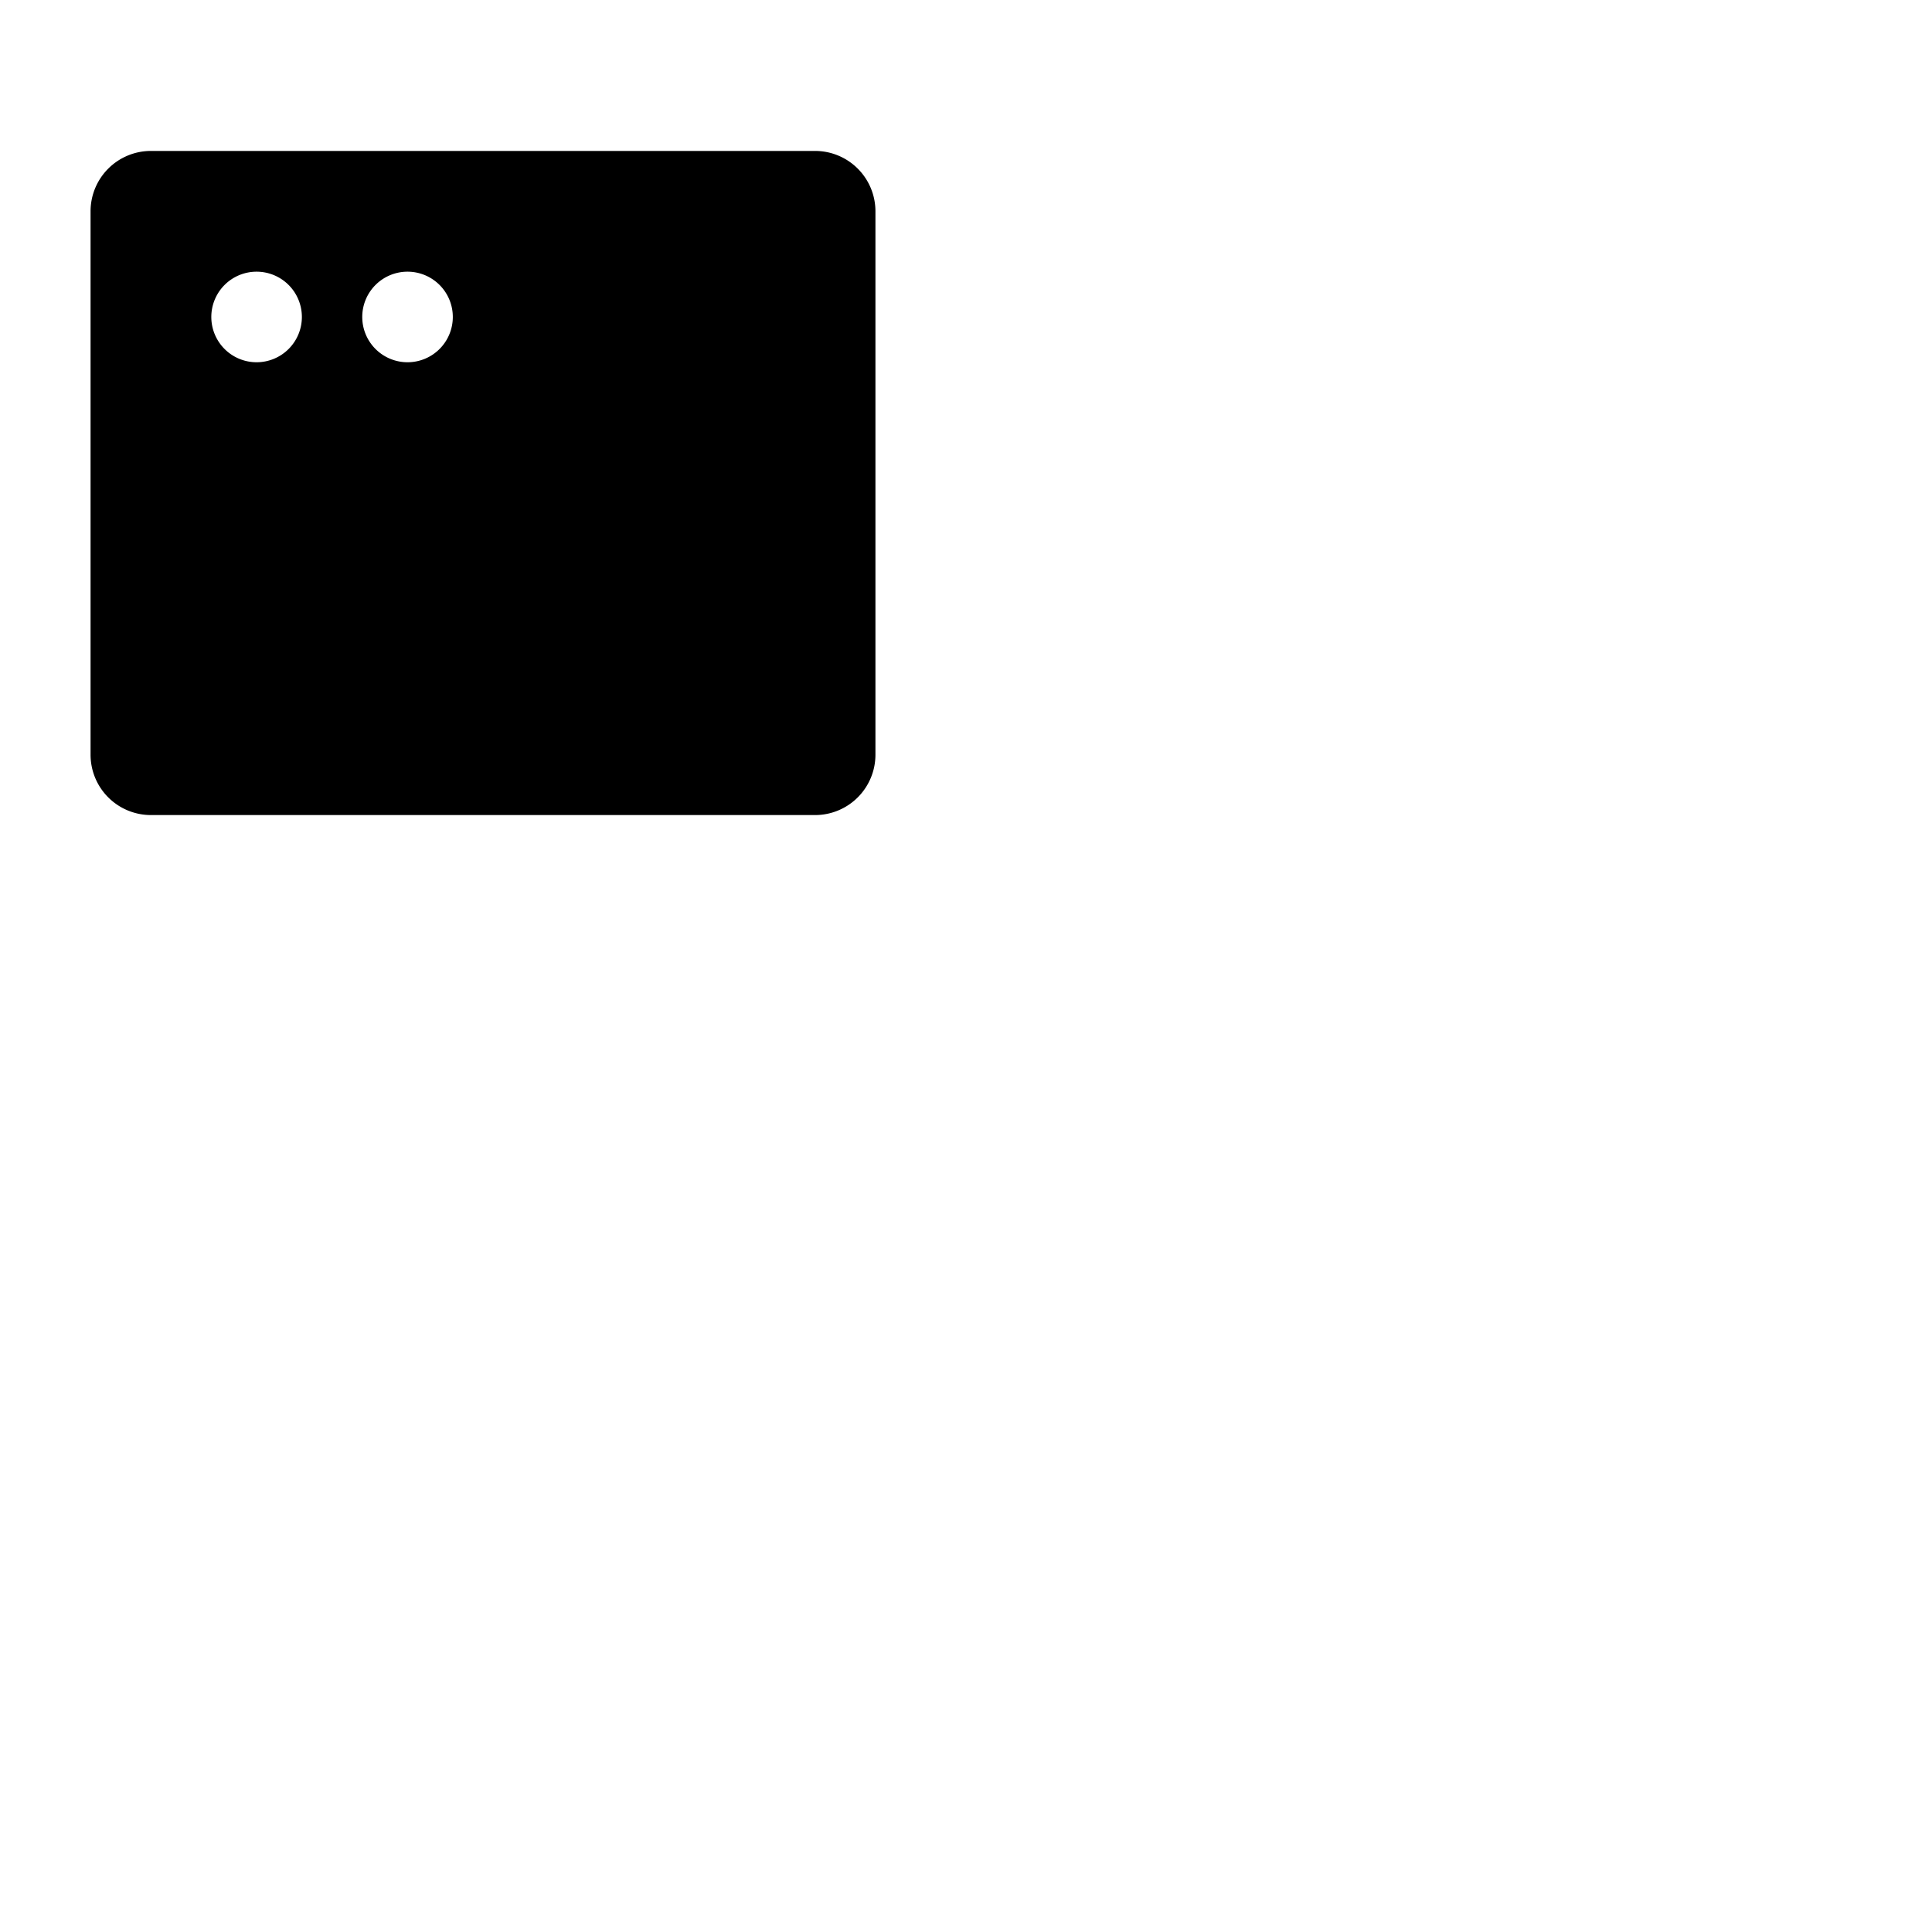 <svg xmlns="http://www.w3.org/2000/svg" version="1.1" viewBox="0 0 512 512" fill="currentColor"><path fill="currentColor" d="M216 40H40a16 16 0 0 0-16 16v144a16 16 0 0 0 16 16h176a16 16 0 0 0 16-16V56a16 16 0 0 0-16-16M68 96a12 12 0 1 1 12-12a12 12 0 0 1-12 12m40 0a12 12 0 1 1 12-12a12 12 0 0 1-12 12"/></svg>
